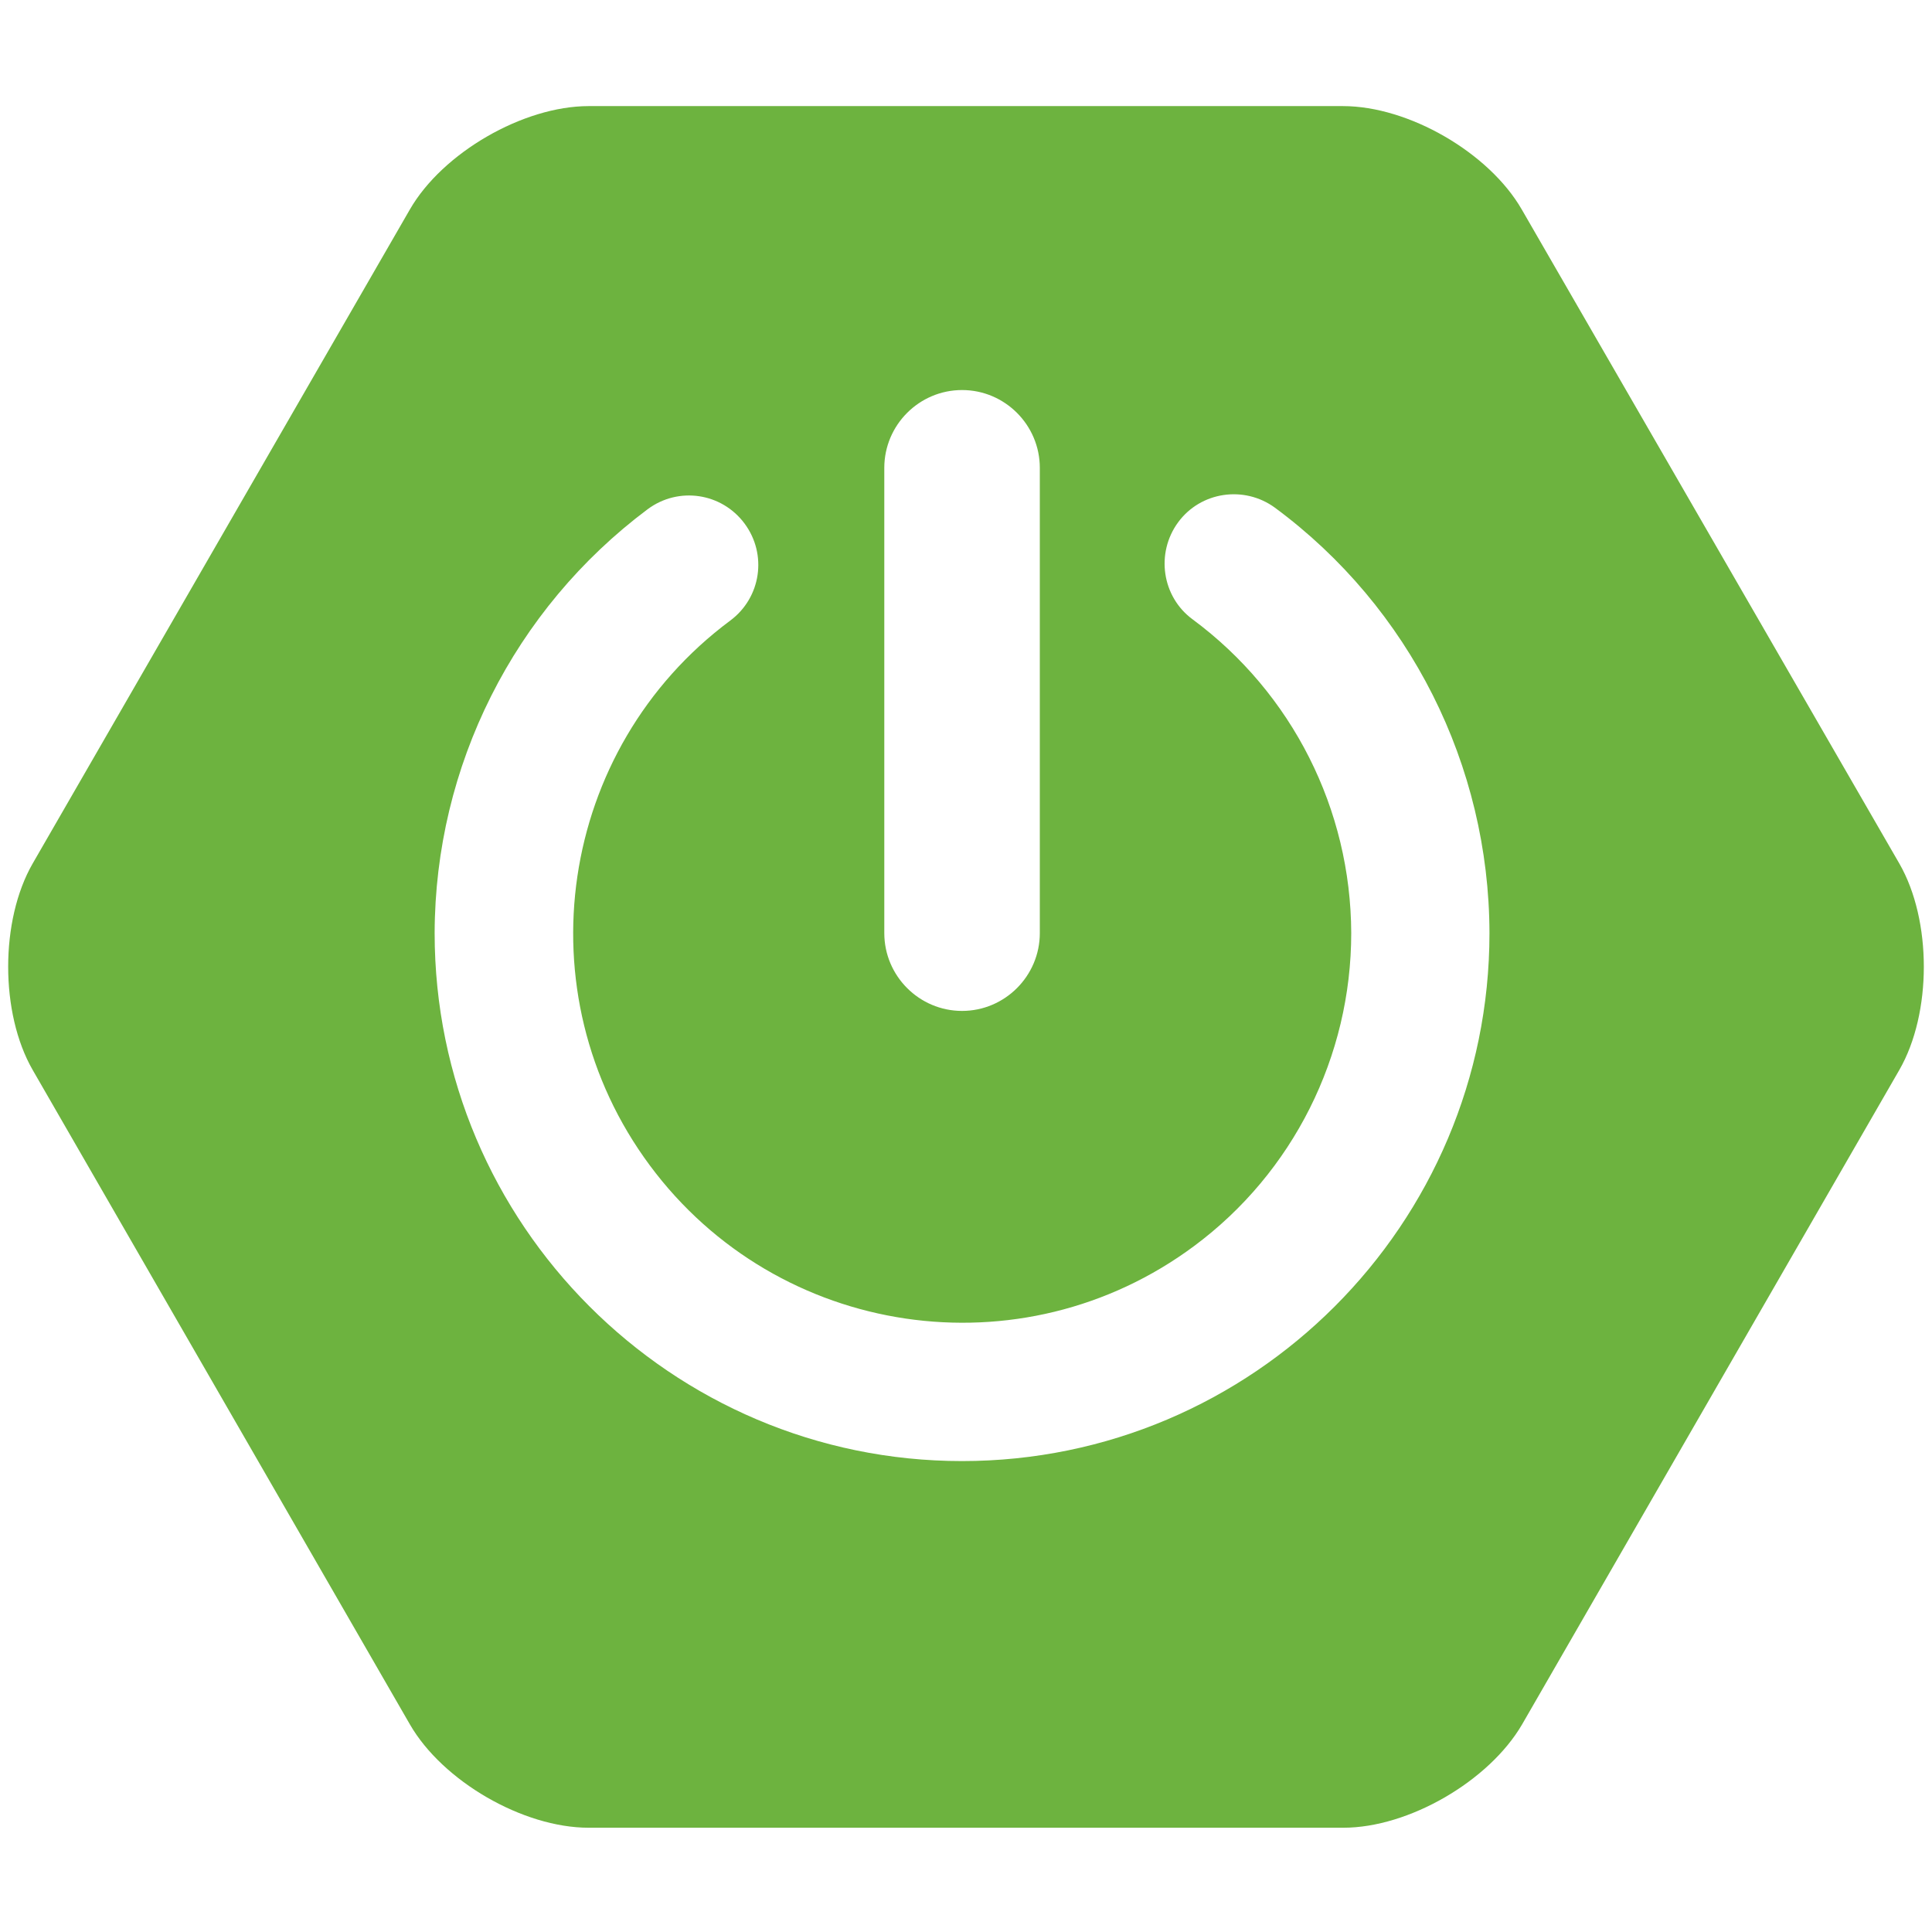 <svg xmlns="http://www.w3.org/2000/svg" xmlns:xlink="http://www.w3.org/1999/xlink" width="500" zoomAndPan="magnify" viewBox="0 0 375 375" height="500" preserveAspectRatio="xMidYMid meet" version="1.0"><defs><clipPath id="7ab5dcb6c6"><path d="M 1 20.43 L 374 20.43 L 374 354.93 L 1 354.93 Z M 1 20.43 " clip-rule="nonzero"/></clipPath></defs><g clip-path="url(#7ab5dcb6c6)"><path fill="#6db33f" d="M 368.656 167.605 L 295.379 40.668 C 289.035 29.645 273.43 20.594 260.668 20.594 L 114.258 20.594 C 101.57 20.594 85.895 29.645 79.551 40.668 L 6.344 167.605 C 0 178.625 0 196.656 6.344 207.68 L 79.551 334.688 C 85.895 345.711 101.496 354.762 114.258 354.762 L 260.742 354.762 C 273.43 354.762 289.035 345.711 295.449 334.688 L 368.656 207.68 C 375 196.656 375 178.625 368.656 167.605 Z M 171.641 90.816 C 171.641 82.492 178.422 75.707 186.734 75.707 C 195.047 75.707 201.828 82.492 201.828 90.816 L 201.828 181.109 C 201.828 189.43 195.047 196.219 186.734 196.219 C 178.422 196.219 171.641 189.43 171.641 181.109 Z M 186.734 283.594 C 130.297 283.594 84.363 237.605 84.363 181.109 C 84.434 148.699 99.746 118.262 125.703 98.844 C 131.684 94.391 140.07 95.633 144.516 101.617 C 148.965 107.605 147.727 115.996 141.746 120.449 C 108.277 145.34 101.277 192.715 126.141 226.219 C 151.008 259.723 198.328 266.73 231.797 241.84 C 250.973 227.605 262.273 205.051 262.273 181.109 C 262.199 157.094 250.828 134.539 231.504 120.23 C 225.523 115.852 224.285 107.383 228.66 101.398 C 233.035 95.414 241.492 94.172 247.473 98.551 C 273.648 117.895 289.035 148.555 289.105 181.109 C 289.105 237.68 243.172 283.594 186.734 283.594 Z M 186.734 283.594 " fill-opacity="1" fill-rule="nonzero"/></g></svg>